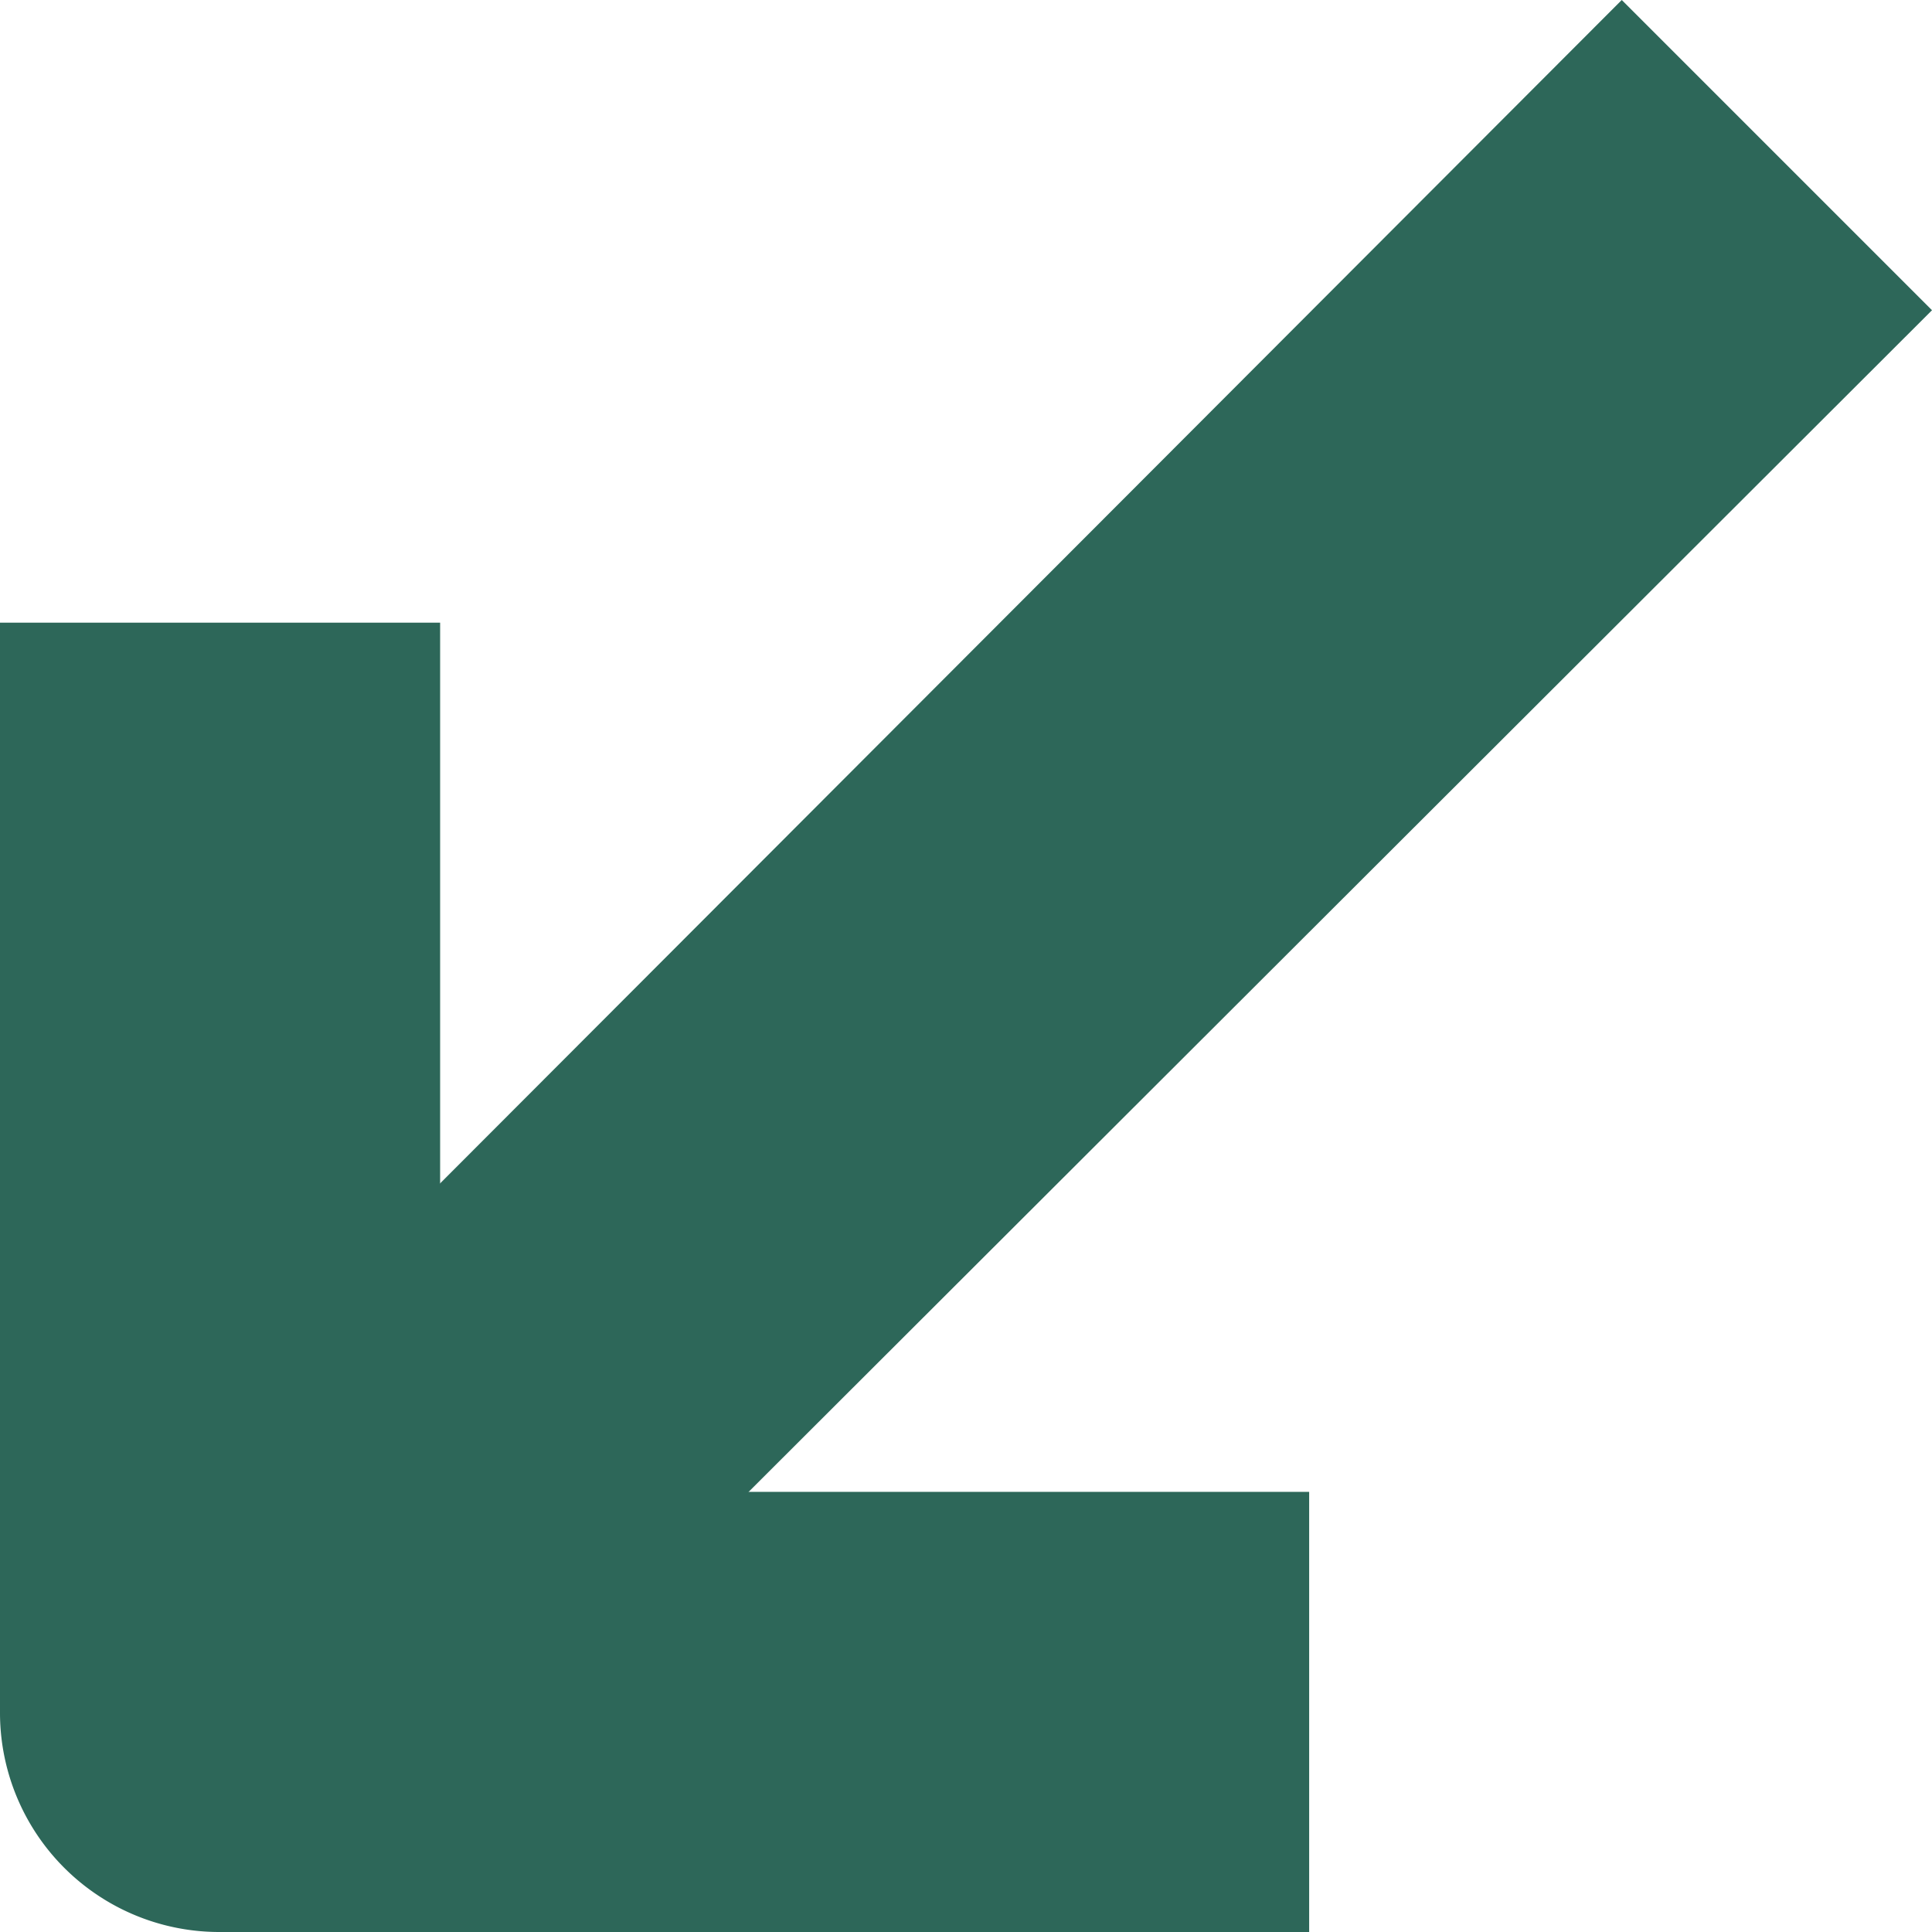 <svg xmlns="http://www.w3.org/2000/svg" width="10.68" height="10.68" viewBox="0 0 10.68 10.68">
  <g id="icon_recieved" transform="translate(-35.339 -472.71)">
    <path id="Path_118959" data-name="Path 118959" d="M8.114,15.924,16.276,7.75l1.715,1.715L9.817,17.627,8.09,15.9Z" transform="translate(28.028 464.96)" fill="#2d6759" fill-rule="evenodd"/>
    <path id="Path_118960" data-name="Path 118960" d="M9.895,15.385h4.792v2.433H8.666A1.212,1.212,0,0,1,7.45,16.6V10.58H9.883v4.792Z" transform="translate(27.889 465.572)" fill="#2d6759" fill-rule="evenodd"/>
  </g>
</svg>
